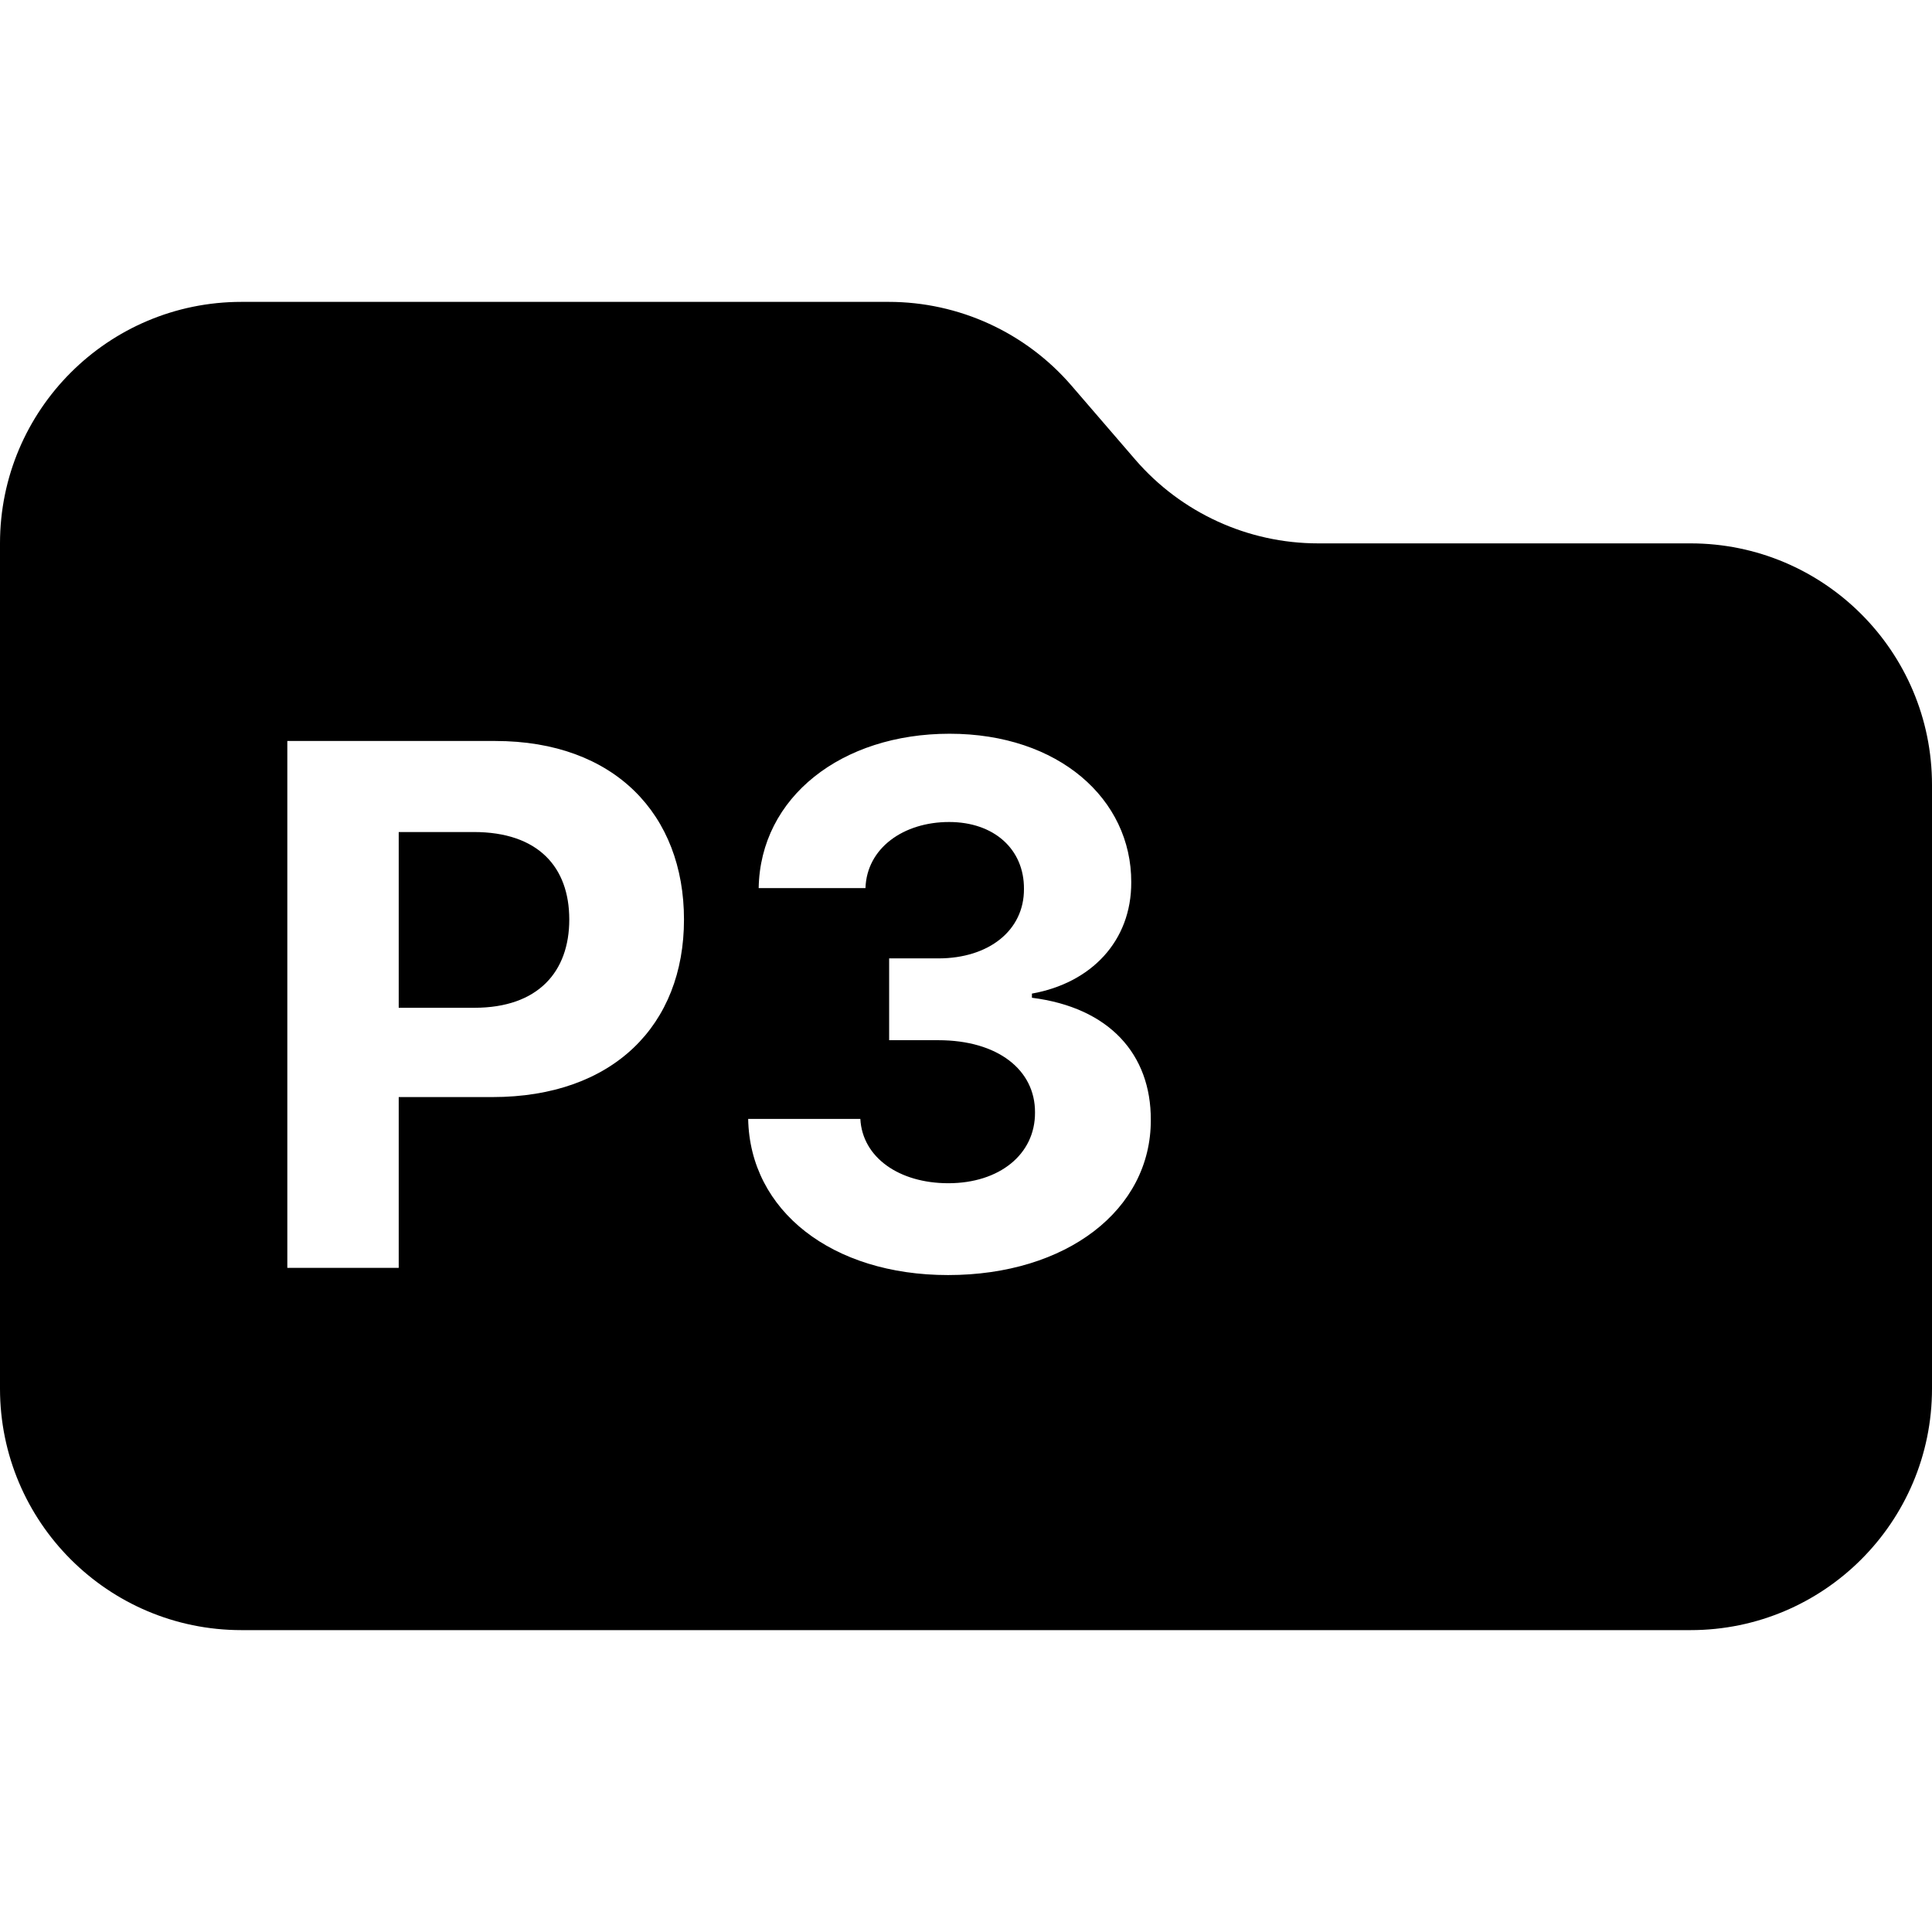 <svg width="32" height="32" viewBox="0 0 32 32" fill="none" xmlns="http://www.w3.org/2000/svg">
<path fill-rule="evenodd" clip-rule="evenodd" d="M0 9V10.546V23C0 25.209 1.791 27 4 27H28C30.209 27 32 25.209 32 23V13C32 10.791 30.209 9 28 9H21.833C20.669 9 19.563 8.493 18.803 7.612L17.748 6.388C16.989 5.507 15.883 5 14.719 5H4C1.791 5 0 6.791 0 9ZM6.604 21H4.759V12.273H8.202C10.183 12.273 11.329 13.496 11.329 15.23C11.329 16.973 10.162 18.171 8.155 18.171H6.604V21ZM6.604 13.781V16.692H7.857C8.913 16.692 9.429 16.095 9.429 15.23C9.429 14.361 8.913 13.781 7.848 13.781H6.604ZM19.061 18.55C19.065 20.041 17.663 21.119 15.703 21.119C13.785 21.119 12.421 20.058 12.392 18.533H14.25C14.284 19.172 14.893 19.598 15.707 19.598C16.551 19.598 17.147 19.121 17.143 18.426C17.147 17.723 16.529 17.229 15.541 17.229H14.727V15.874H15.541C16.38 15.874 16.964 15.409 16.96 14.723C16.964 14.067 16.466 13.615 15.72 13.615C14.966 13.615 14.356 14.046 14.335 14.71H12.566C12.592 13.202 13.939 12.153 15.728 12.153C17.535 12.153 18.741 13.236 18.737 14.612C18.741 15.592 18.068 16.283 17.092 16.457V16.526C18.375 16.688 19.065 17.463 19.061 18.55Z" fill="black"/>
</svg>
